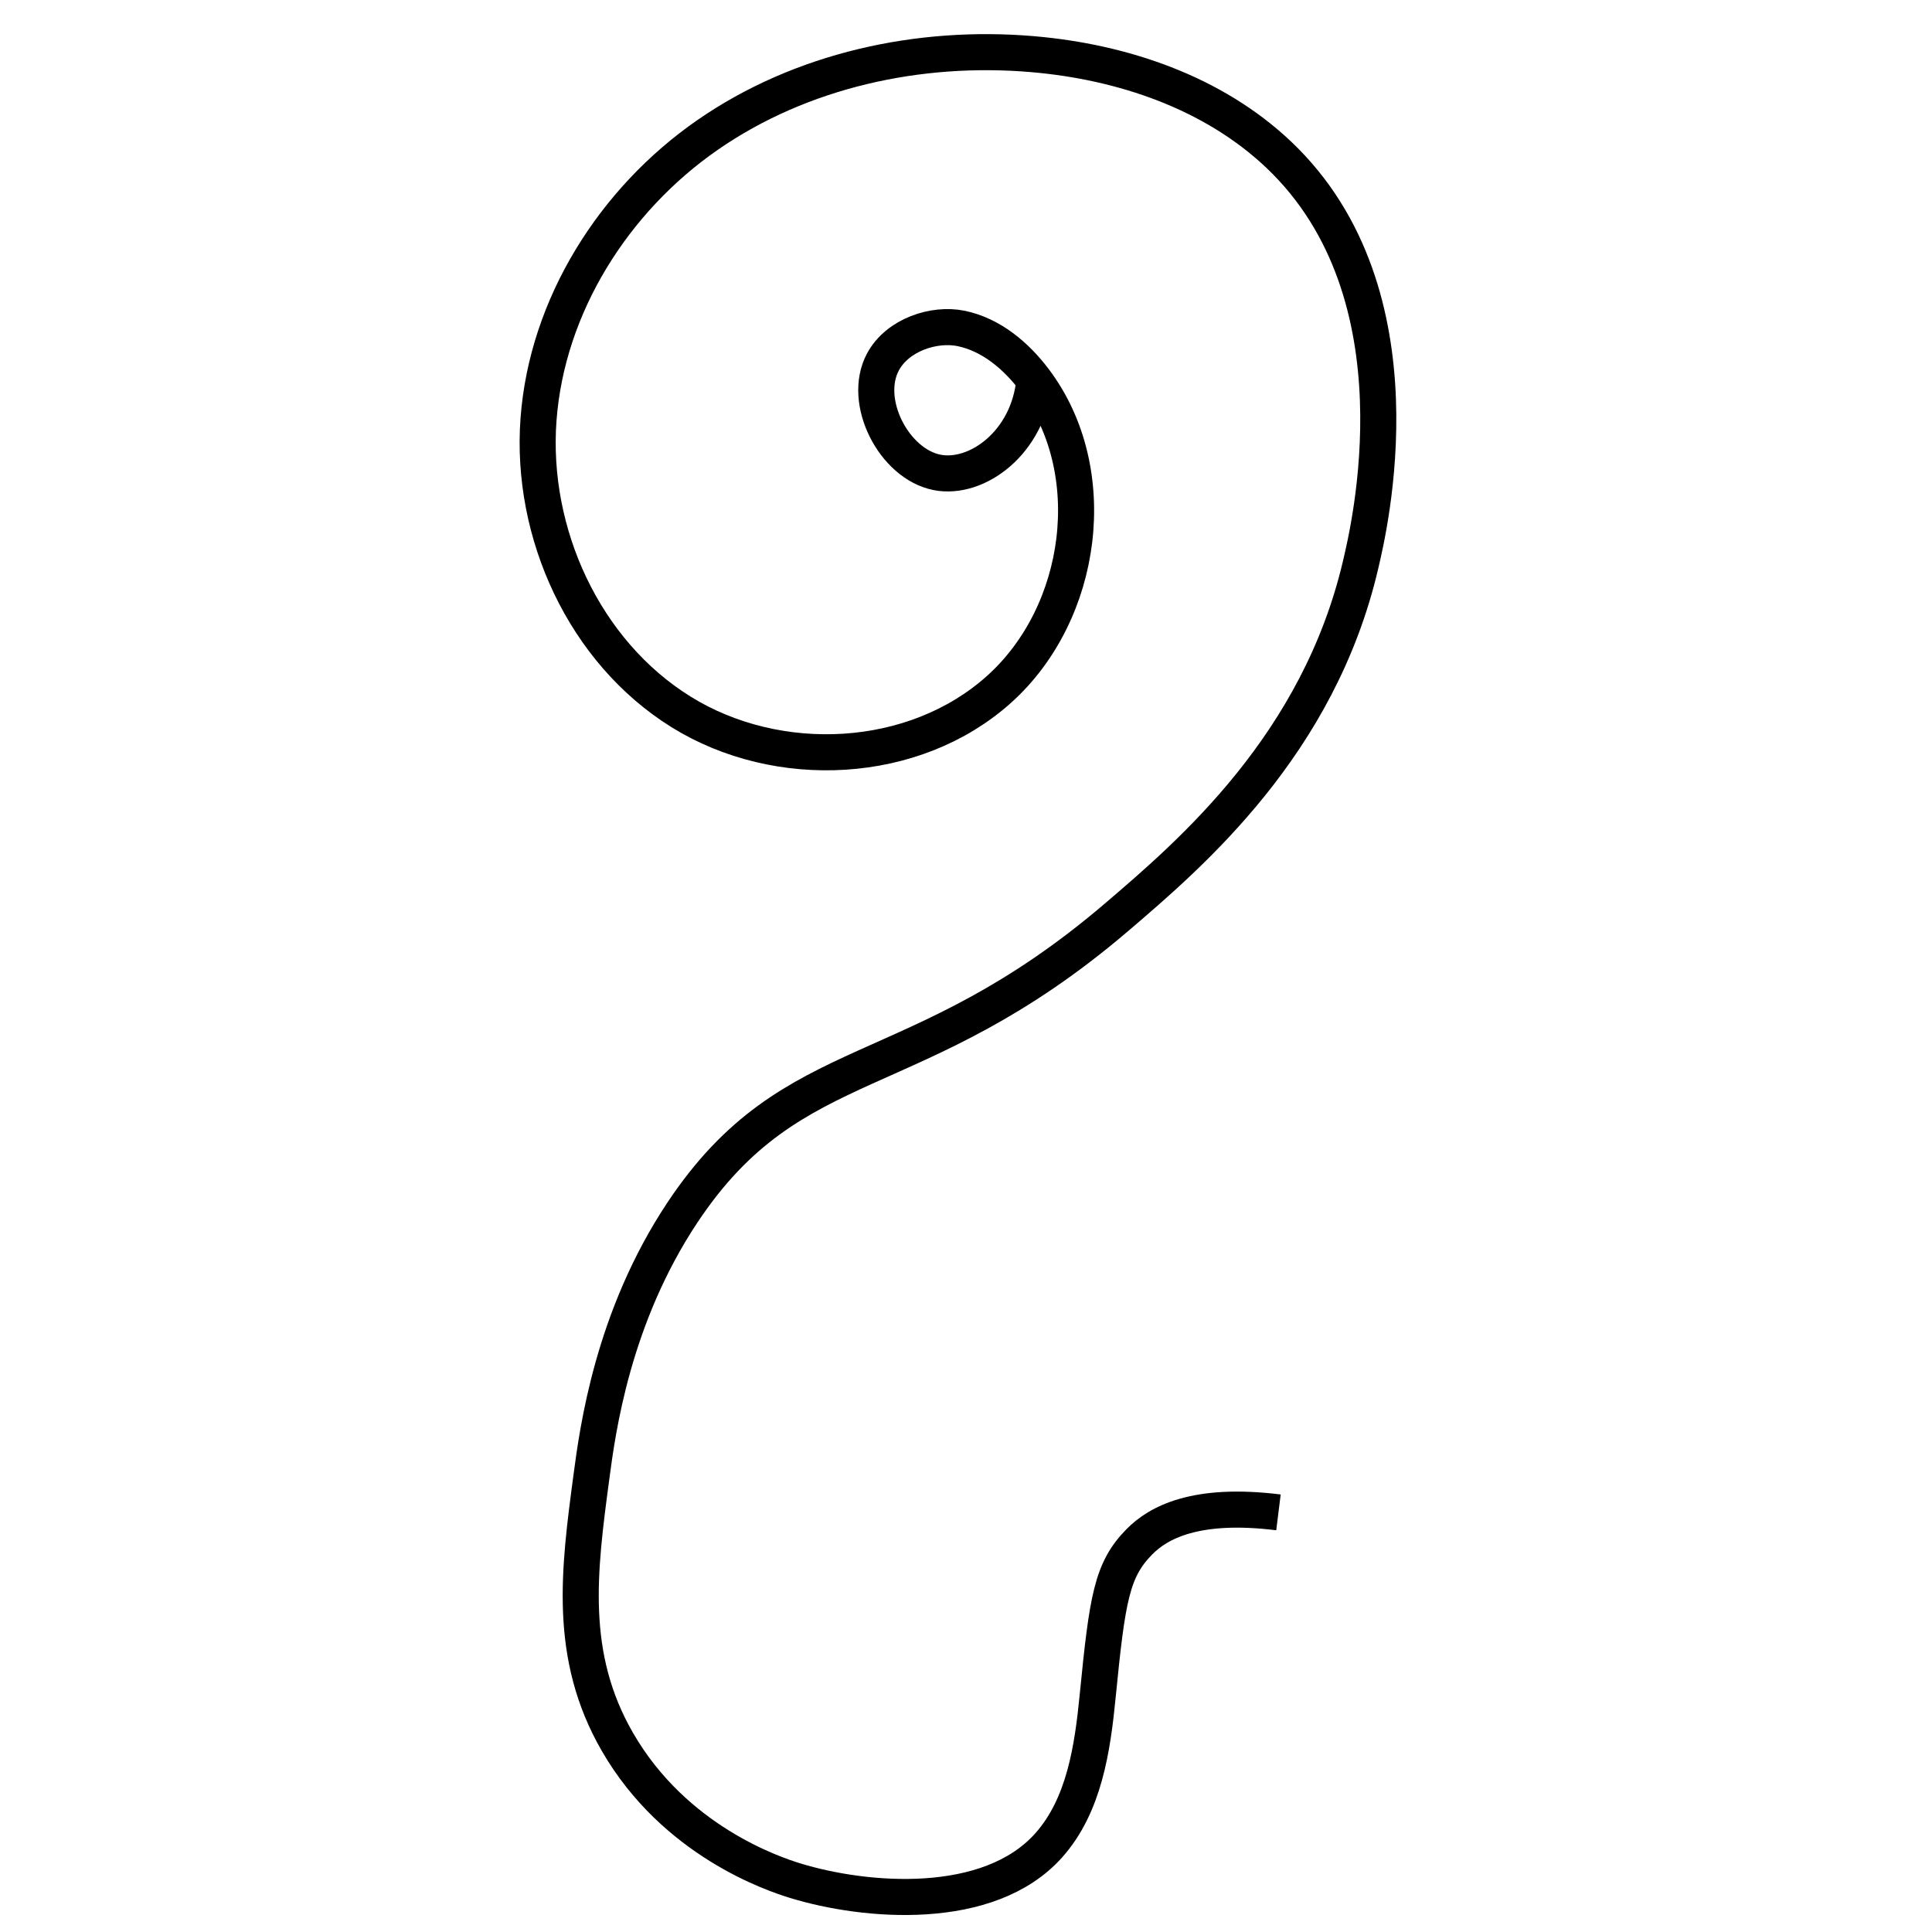 <?xml version="1.0" encoding="utf-8"?>
<!-- Generator: Adobe Illustrator 23.0.0, SVG Export Plug-In . SVG Version: 6.00 Build 0)  -->
<svg version="1.0" xmlns="http://www.w3.org/2000/svg" xmlns:xlink="http://www.w3.org/1999/xlink" x="0px" y="0px"
	 viewBox="0 0 3000 3000" style="enable-background:new 0 0 3000 3000;" xml:space="preserve">
<style type="text/css">
	.st0{fill:none;stroke:#000000;stroke-width:56;stroke-miterlimit:10;}
</style>
<g id="Layer_1">
</g>
<g id="Layer_2">
	<path class="st0" d="M1606.2,590.1c-8.8,97.3-89.7,155.7-151.3,143.4c-66.5-13.2-116.8-109.9-83.9-171.4
		c22.7-42.4,79.7-60.7,121.4-52.1C1538.9,519.6,1577.7,552.3,1606.2,590.1c106.6,141.3,76.9,362.1-54.9,480.3
		c-131.7,118.2-343.5,128.4-493.8,35c-150.3-93.4-234.4-277.5-221.3-454.1c13.1-176.5,116.8-340.7,262.3-441.6
		S1427.1,69,1603.5,84.1c139.7,12,280.3,59.6,382.1,156.1c229,217.1,139.3,584.5,127.3,636.1c-65.2,279.9-263.6,449.3-379.1,548
		c-313.9,268.2-501.8,199.4-674,458.3c-108.5,163.2-131.8,337.7-141.5,411.1c-19.3,144.7-36.9,277.1,40.4,411.1
		c88.9,154.1,242.7,205.3,276.4,215.6c108.5,33.2,300.2,49.6,393.3-54.9c55.3-62.1,68.1-150.3,76.2-233.1
		c14.9-151.2,22-194.8,64.3-238c29.3-30,87.5-62,216.3-46"/>
</g>
</svg>
